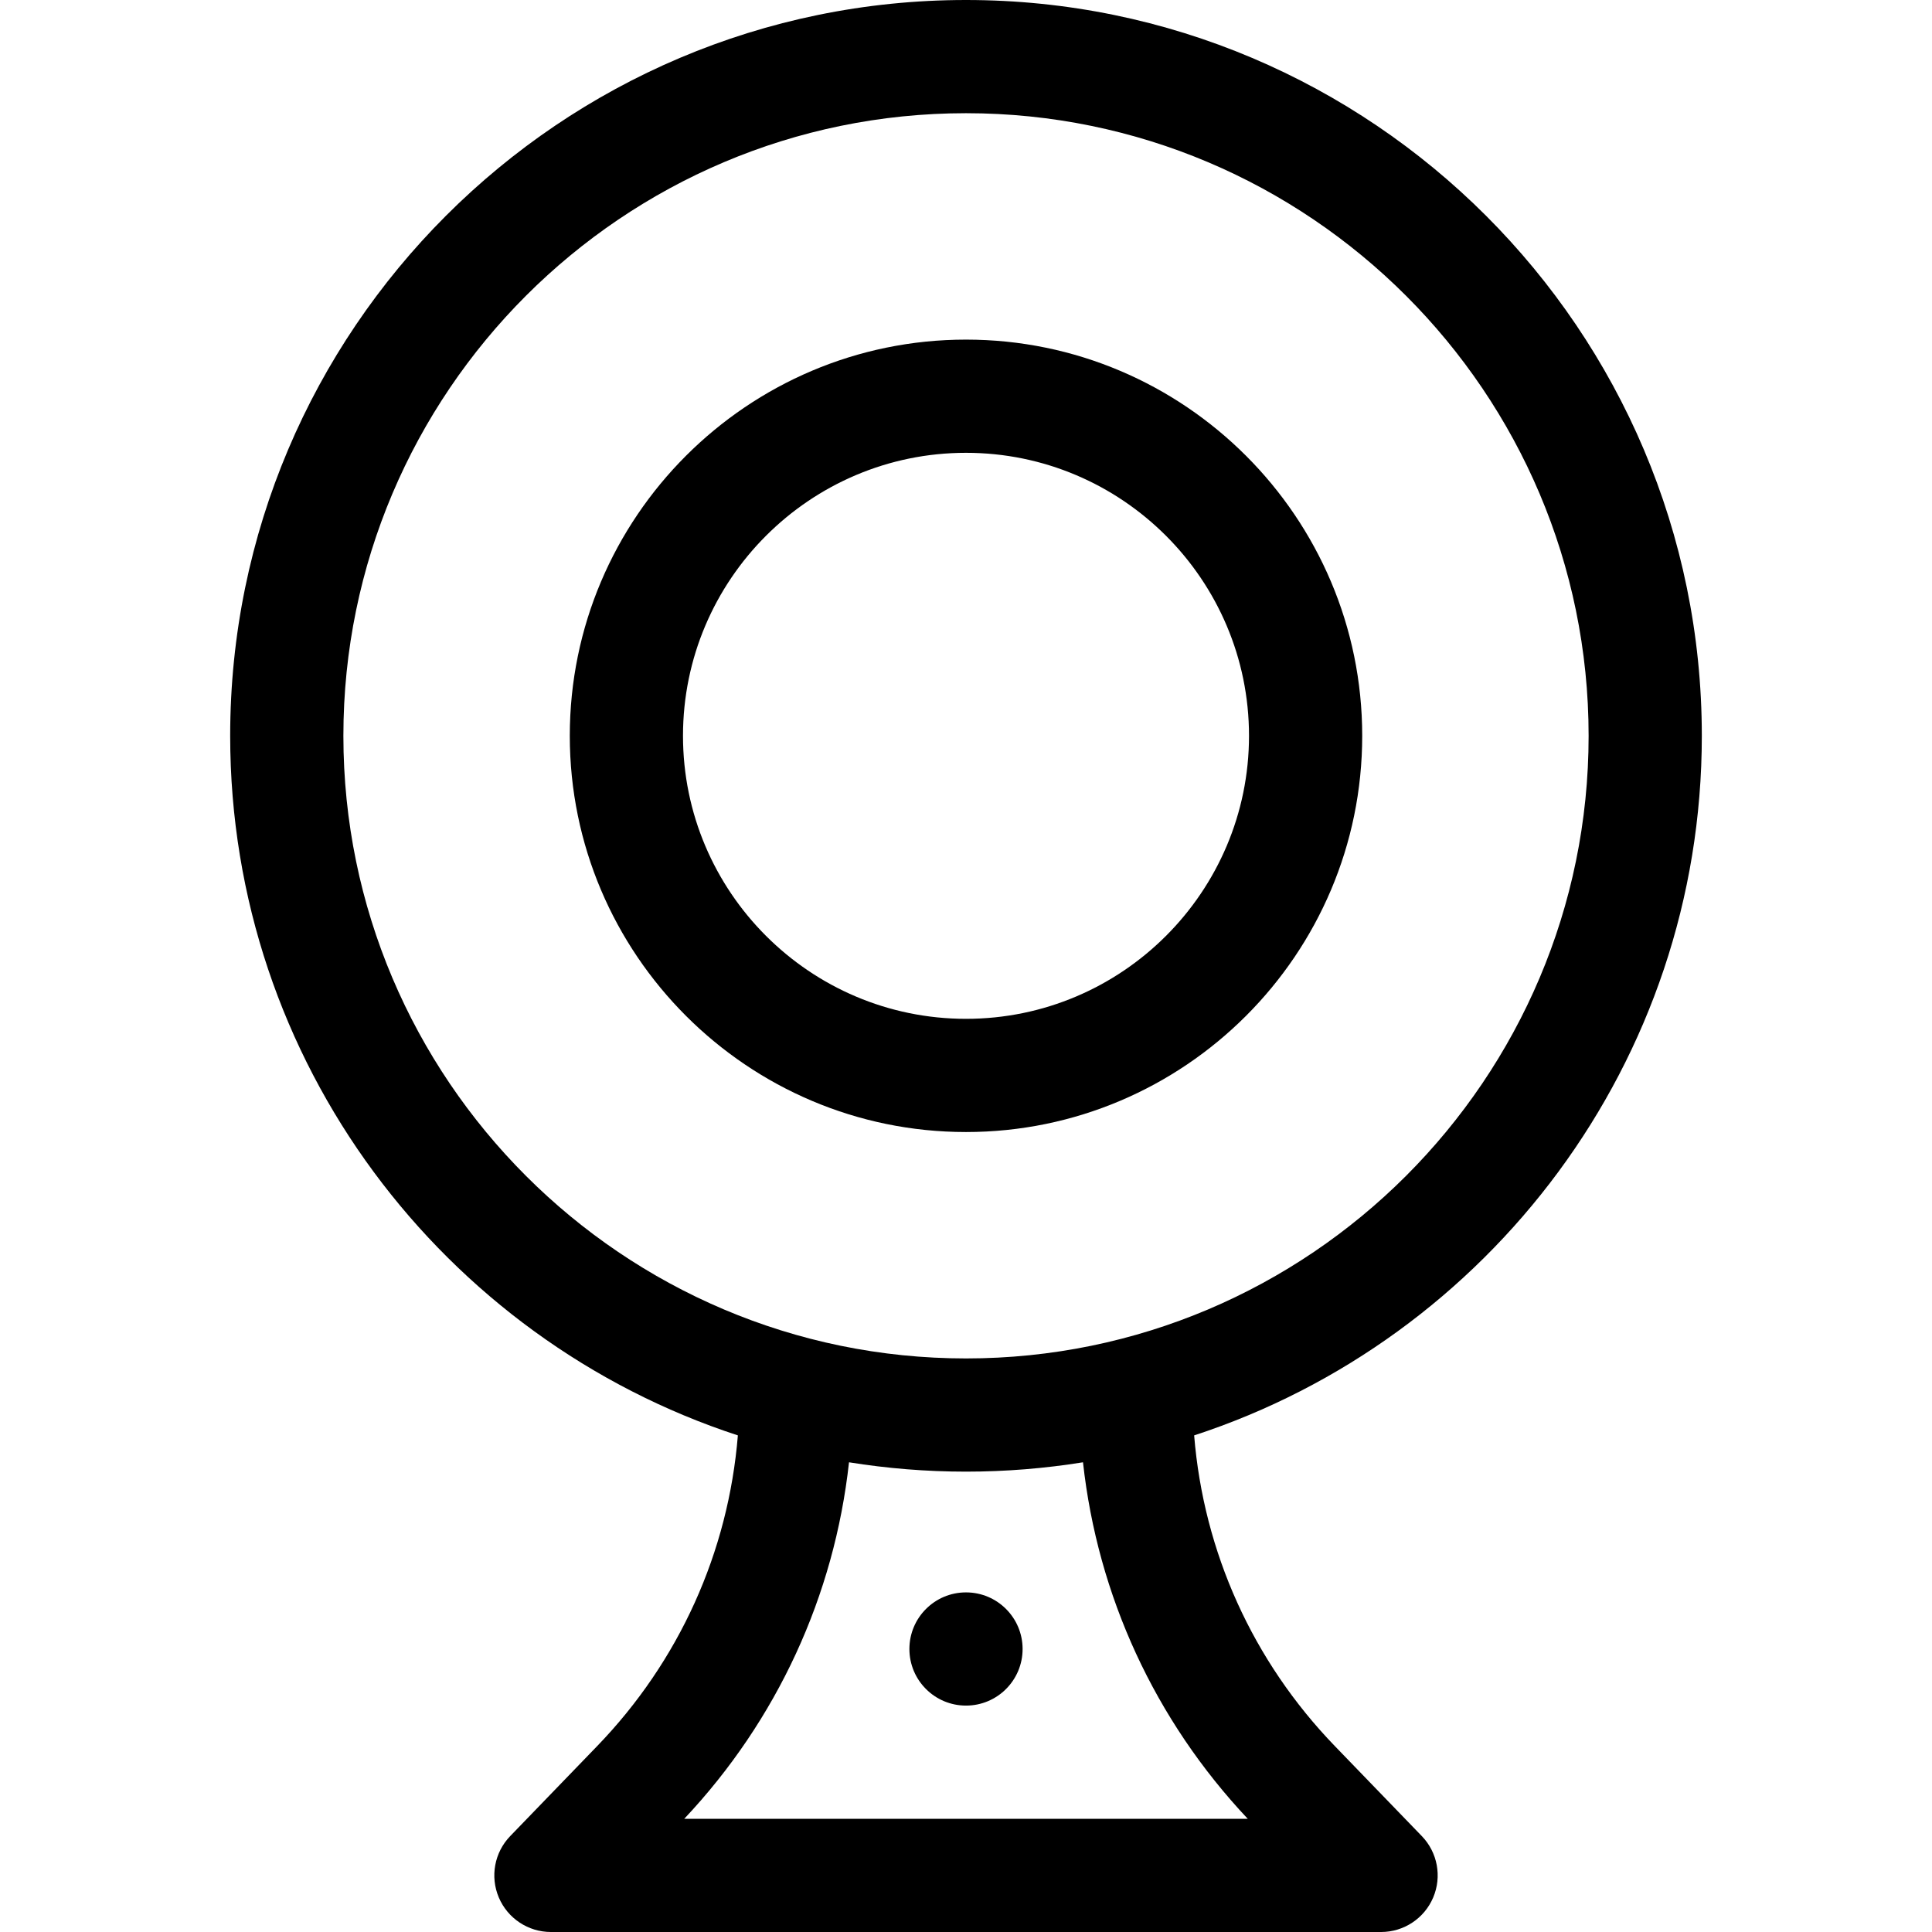 <svg height="512pt" viewBox="-61 0 512 512" width="512pt" xmlns="http://www.w3.org/2000/svg"><path d="m390 195c0-107.523-87.477-195-195-195s-195 87.477-195 195c0 86.426 56.523 159.891 134.543 185.395-2.516 30.91-15.531 59.816-37.297 82.344l-23.031 23.84c-4.188 4.328-5.375 10.738-3.023 16.281 2.352 5.543 7.789 9.141 13.809 9.141h220c6.02 0 11.457-3.598 13.809-9.141 2.352-5.543 1.164-11.953-3.02-16.281l-23.031-23.84c-21.77-22.527-34.785-51.434-37.297-82.344 78.016-25.504 134.539-98.969 134.539-185.395zm-120.332 287h-149.336c24.637-26.172 39.781-59.141 43.664-94.477 10.102 1.621 20.453 2.477 31.004 2.477s20.902-.855 31.004-2.477c3.883 35.336 19.027 68.305 43.664 94.477zm-74.668-122c-90.98 0-165-74.02-165-165s74.02-165 165-165 165 74.02 165 165-74.02 165-165 165zm0 0"/><path d="m195 90c-57.898 0-105 47.102-105 105s47.102 105 105 105 105-47.102 105-105-47.102-105-105-105zm0 180c-41.355 0-75-33.645-75-75s33.645-75 75-75 75 33.645 75 75-33.645 75-75 75zm0 0"/><path d="m210 437c0 8.285-6.715 15-15 15s-15-6.715-15-15 6.715-15 15-15 15 6.715 15 15zm0 0"/></svg>